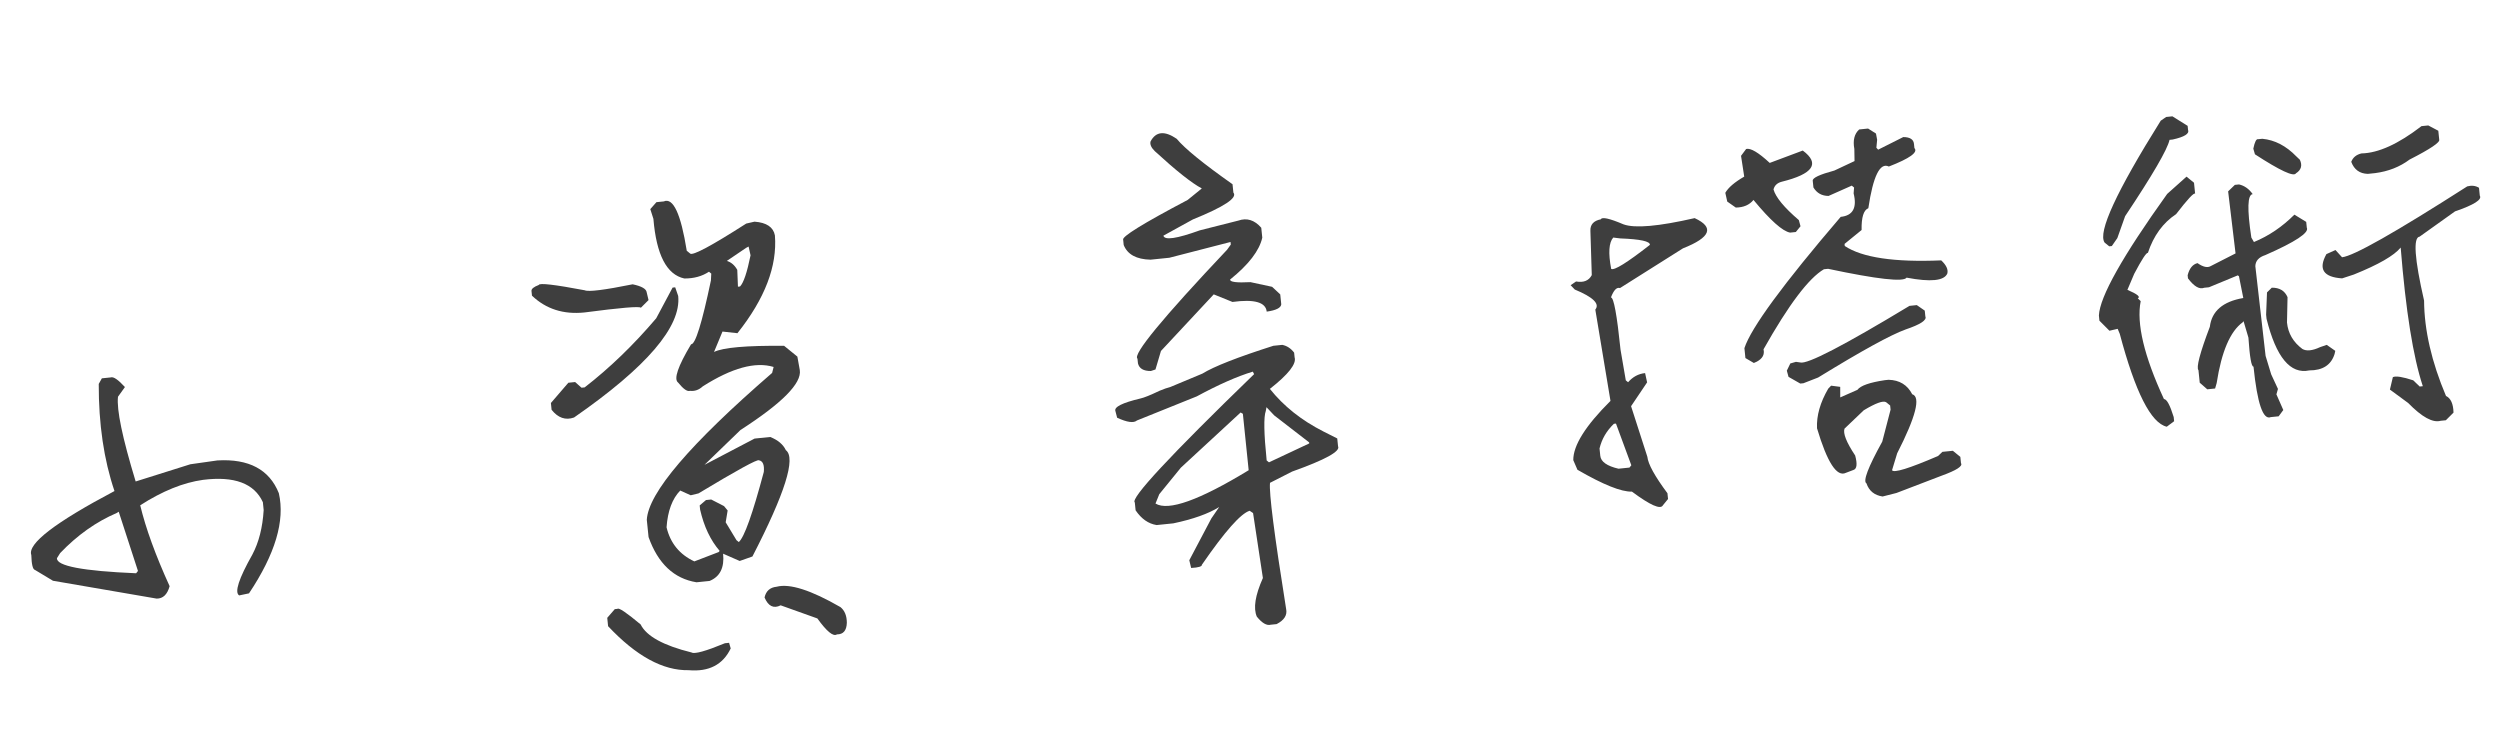 <svg width="186" height="55" viewBox="0 0 186 55" fill="none" xmlns="http://www.w3.org/2000/svg">
<g clip-path="url(#clip0)">
<path d="M7.578 28.148L8.239 28.08C8.441 28.007 8.792 28.246 9.294 28.797L8.779 29.517C8.667 30.471 9.105 32.573 10.093 35.822L14.163 34.541L16.176 34.256C18.518 34.12 20.041 34.933 20.745 36.693C21.217 38.739 20.477 41.223 18.526 44.146L17.795 44.299C17.432 44.075 17.76 43.059 18.779 41.253C19.261 40.34 19.54 39.238 19.617 37.947L19.558 37.364C18.917 35.964 17.433 35.41 15.107 35.701C13.636 35.904 12.077 36.535 10.432 37.594C10.843 39.306 11.572 41.312 12.62 43.613C12.448 44.233 12.126 44.541 11.655 44.536L3.94 43.208L2.6 42.402C2.44 42.367 2.349 41.996 2.329 41.291C2.034 40.458 4.097 38.872 8.517 36.534C7.728 34.206 7.338 31.55 7.346 28.565L7.578 28.148ZM8.684 38.166C7.154 38.82 5.751 39.815 4.475 41.15L4.238 41.528C4.193 42.108 6.156 42.483 10.126 42.651L10.265 42.48L8.832 38.072L8.684 38.166Z" fill="#3E3E3E"/>
<path d="M48.839 15.041L49.383 14.986C50.084 14.678 50.655 15.902 51.095 18.658L51.352 18.867C51.552 19.03 52.941 18.285 55.52 16.633L56.134 16.492C57.031 16.557 57.537 16.898 57.653 17.514C57.835 19.799 56.906 22.224 54.865 24.79L53.753 24.668L53.123 26.186C53.796 25.855 55.535 25.703 58.338 25.729L59.324 26.531L59.505 27.534C59.658 28.513 58.187 29.999 55.093 31.991L52.414 34.583L56.141 32.63L57.306 32.511C57.88 32.74 58.266 33.067 58.467 33.491C59.233 34.067 58.404 36.704 55.98 41.403L55.033 41.736L53.799 41.195C53.905 42.231 53.569 42.907 52.79 43.223L51.818 43.322C50.141 43.049 48.953 41.928 48.253 39.958L48.122 38.675C48.231 36.675 51.339 33.031 57.446 27.745L57.557 27.302C56.206 26.89 54.449 27.372 52.286 28.745C51.999 29.01 51.684 29.121 51.339 29.078C51.137 29.151 50.841 28.946 50.451 28.462C50.111 28.209 50.432 27.26 51.416 25.615C51.732 25.635 52.224 24.053 52.892 20.869L52.918 20.356L52.747 20.216C52.232 20.557 51.621 20.725 50.913 20.719C49.601 20.434 48.834 18.955 48.613 16.282L48.382 15.559L48.839 15.041ZM55.51 18.441L54.078 19.412C54.402 19.51 54.66 19.732 54.853 20.079L54.903 21.33L55.058 21.314C55.319 21.052 55.58 20.279 55.841 18.996L55.696 18.343L55.51 18.441ZM56.463 34.246C56.349 34.153 54.85 34.975 51.965 36.71L51.39 36.848L50.608 36.496C50.016 37.107 49.677 38.018 49.592 39.231C49.87 40.407 50.559 41.253 51.659 41.768L53.472 41.072L53.542 40.986C52.858 40.192 52.374 39.169 52.088 37.915L52.056 37.604L52.526 37.203L52.914 37.163L53.868 37.654L54.137 37.98L53.991 38.859L54.795 40.19L54.967 40.329C55.375 39.973 55.995 38.234 56.827 35.112C56.877 34.583 56.756 34.295 56.463 34.246ZM40.086 21.201C40.122 21.04 41.261 21.172 43.503 21.596C43.778 21.725 44.967 21.577 47.07 21.152C47.739 21.293 48.087 21.493 48.114 21.752L48.251 22.327L47.681 22.896C47.59 22.774 46.188 22.892 43.476 23.248C41.922 23.408 40.623 22.991 39.579 21.999L39.543 21.649C39.527 21.494 39.708 21.345 40.086 21.201ZM50.041 21.397L50.235 21.377L50.458 22.022C50.692 24.302 48.108 27.315 42.707 31.063C42.076 31.285 41.519 31.093 41.038 30.488L40.987 29.983L42.285 28.476L42.79 28.424L43.265 28.846L43.498 28.822C45.366 27.374 47.14 25.661 48.822 23.682L50.041 21.397ZM57.782 43.653C58.75 43.397 60.333 43.902 62.531 45.169C62.846 45.424 63.003 45.814 63.005 46.337C62.986 46.915 62.74 47.202 62.268 47.198C61.999 47.383 61.514 46.987 60.812 46.012L58.081 45.036C57.558 45.299 57.158 45.105 56.882 44.452C56.99 43.97 57.289 43.703 57.782 43.653ZM45.74 45.32L45.935 45.3C46.028 45.186 46.604 45.572 47.663 46.458C48.093 47.33 49.356 48.025 51.451 48.543C51.674 48.678 52.501 48.449 53.933 47.857L54.244 47.825L54.365 48.244C53.783 49.456 52.739 49.995 51.233 49.862C49.325 49.9 47.329 48.809 45.242 46.589L45.179 45.967L45.74 45.32Z" fill="#3E3E3E"/>
<path d="M85.601 10.524C85.996 9.777 86.643 9.71 87.544 10.325C88.142 11.049 89.527 12.176 91.7 13.707L91.764 14.329C92.091 14.714 91.086 15.38 88.749 16.327L86.556 17.534C86.645 17.891 87.547 17.759 89.264 17.138L92.134 16.412C92.766 16.19 93.334 16.367 93.838 16.944L93.914 17.682C93.699 18.646 92.902 19.684 91.524 20.794C91.49 20.98 91.995 21.047 93.036 20.992L94.642 21.338L95.25 21.904L95.326 22.642C95.301 22.906 94.939 23.087 94.243 23.185C94.171 22.485 93.322 22.245 91.695 22.465L90.302 21.901L86.375 26.112L85.967 27.489L85.625 27.603C85.076 27.607 84.755 27.417 84.664 27.034L84.628 26.684C84.257 26.382 86.479 23.68 91.296 18.579L91.571 18.197L91.552 18.003L86.999 19.177L85.6 19.32C84.551 19.297 83.885 18.933 83.603 18.229L83.564 17.841C83.436 17.618 85.036 16.629 88.364 14.874L89.415 14.02C88.668 13.626 87.499 12.699 85.91 11.239C85.647 10.977 85.544 10.739 85.601 10.524ZM94.739 25.726L95.4 25.658C95.747 25.727 96.042 25.919 96.283 26.235L96.319 26.585C96.473 27.066 95.86 27.849 94.479 28.933C95.501 30.216 96.826 31.271 98.456 32.099L99.491 32.621L99.551 33.203C99.746 33.576 98.606 34.203 96.131 35.086L94.489 35.922C94.408 36.663 94.807 39.79 95.687 45.301C95.787 45.763 95.55 46.14 94.978 46.434L94.551 46.478C94.245 46.562 93.898 46.362 93.508 45.878C93.234 45.252 93.385 44.294 93.959 43.005L93.228 38.172L92.975 38.001C92.314 38.2 91.13 39.538 89.421 42.017C89.434 42.147 89.167 42.227 88.621 42.257L88.483 41.682L90.127 38.568L90.708 37.723C89.895 38.225 88.759 38.63 87.298 38.937L86.055 39.064C85.443 38.97 84.921 38.605 84.489 37.968L84.43 37.386C84.061 37.109 87.02 33.926 93.306 27.836L93.209 27.65C92.041 28.005 90.651 28.619 89.039 29.491L84.589 31.283C84.349 31.491 83.857 31.423 83.115 31.08L82.986 30.583C82.876 30.28 83.499 29.968 84.853 29.646C85.109 29.593 85.587 29.4 86.286 29.067L86.701 28.906L87.082 28.789L89.454 27.799C90.316 27.266 92.077 26.575 94.739 25.726ZM92.303 30.688L87.855 34.796L86.251 36.767L85.969 37.463C86.919 38.046 89.23 37.22 92.901 34.985L92.47 30.788L92.303 30.688ZM94.176 30.574C94.011 31.01 94.033 32.238 94.24 34.259L94.411 34.398L97.408 32.991L97.4 32.913L94.799 30.903L94.226 30.294L94.176 30.574Z" fill="#3E3E3E"/>
<path d="M138.324 9.632L138.985 9.564L139.573 9.936L139.659 10.398L139.603 10.993L139.735 11.136L141.602 10.198C142.1 10.2 142.366 10.369 142.4 10.706L142.432 11.017C142.726 11.327 142.092 11.784 140.531 12.39C139.87 12.065 139.36 13.099 139.004 15.491C138.652 15.632 138.485 16.173 138.503 17.113L137.234 18.147L137.25 18.302C138.543 19.164 140.936 19.521 144.428 19.372C144.805 19.726 144.956 20.051 144.882 20.347C144.65 20.894 143.639 20.997 141.851 20.657C141.623 20.995 139.677 20.776 136.011 20L135.7 20.032C134.564 20.698 133.066 22.684 131.206 25.99C131.298 26.373 131.133 26.678 130.711 26.905L130.486 27.006L129.859 26.639L129.784 25.901C130.282 24.383 132.671 21.128 136.949 16.134C137.856 16.041 138.176 15.458 137.909 14.386L137.943 13.951L137.771 13.811L136.044 14.578C135.546 14.576 135.171 14.366 134.919 13.947L134.867 13.442C134.846 13.235 135.383 12.983 136.478 12.688L137.977 11.984L137.963 11.082C137.844 10.44 137.965 9.956 138.324 9.632ZM129.913 11.084C130.244 10.997 130.829 11.343 131.668 12.121L134.126 11.201C135.43 12.167 134.907 12.94 132.558 13.522C132.227 13.608 132.024 13.799 131.949 14.095C132.114 14.68 132.742 15.44 133.833 16.375L133.958 16.834L133.609 17.262L133.182 17.306C132.622 17.206 131.714 16.396 130.459 14.876C130.157 15.247 129.718 15.436 129.143 15.443L128.508 14.997L128.363 14.345C128.584 13.955 129.054 13.554 129.77 13.14L129.533 11.594L129.913 11.084ZM119.101 16.316C119.186 16.124 119.749 16.249 120.789 16.692C121.632 16.998 123.396 16.844 126.082 16.228C127.566 16.913 127.276 17.663 125.213 18.477L120.529 21.431C120.285 21.351 120.06 21.584 119.855 22.128C120.064 22.133 120.302 23.431 120.568 26.021L120.959 28.298L121.13 28.438C121.481 28.035 121.903 27.808 122.395 27.758L122.545 28.449L121.352 30.221L122.563 33.984C122.619 34.528 123.117 35.433 124.058 36.697L124.102 37.125L123.719 37.596C123.543 37.928 122.776 37.588 121.415 36.576C120.633 36.604 119.281 36.062 117.361 34.95L117.052 34.235C117.044 33.137 117.967 31.668 119.82 29.828L118.691 23.033C119.04 22.605 118.53 22.107 117.163 21.541L116.855 21.219L117.259 20.942C117.819 21.041 118.209 20.884 118.428 20.468L118.326 17.18C118.304 16.712 118.563 16.423 119.101 16.316ZM120.026 17.674C119.698 18.048 119.647 18.825 119.872 20.006C120.096 20.14 121.055 19.544 122.752 18.219C122.777 17.954 122.041 17.794 120.543 17.738L120.026 17.674ZM120.073 31.53C119.525 32.058 119.169 32.67 119.005 33.368L119.061 33.912C119.106 34.352 119.558 34.672 120.416 34.872L121.232 34.788L121.371 34.617L120.228 31.514L120.073 31.53ZM142.066 22.756L142.61 22.7L143.202 23.11L143.246 23.538C143.378 23.812 142.888 24.137 141.775 24.513C140.664 24.915 138.496 26.106 135.27 28.087L134.175 28.513L133.941 28.537L133.066 28.038L132.94 27.579L133.199 27.042L133.619 26.921L133.937 26.967C134.451 27.123 137.16 25.72 142.066 22.756ZM136.235 28.694L136.912 28.782L136.914 29.567L138.191 29.004C138.421 28.693 139.103 28.453 140.238 28.284L140.51 28.256C141.323 28.277 141.91 28.636 142.269 29.332C142.917 29.527 142.544 30.992 141.149 33.727L140.768 34.983C140.895 35.206 142.037 34.853 144.193 33.925L144.515 33.617L145.292 33.538L145.849 33.991L145.897 34.457C146.05 34.677 145.572 34.988 144.461 35.39L141.099 36.677L140.065 36.94C139.453 36.846 139.054 36.52 138.866 35.964C138.588 35.809 138.979 34.774 140.039 32.859L140.659 30.479L140.627 30.168L140.327 29.924C140.104 29.79 139.549 29.991 138.661 30.527L137.231 31.891C137.11 32.243 137.374 32.91 138.025 33.89C138.195 34.527 138.153 34.885 137.899 34.964L137.332 35.179C136.659 35.51 135.944 34.405 135.186 31.865C135.142 30.927 135.421 29.943 136.022 28.913L136.235 28.694Z" fill="#3E3E3E"/>
<path d="M161.161 8.703L161.627 8.655L162.76 9.363L162.792 9.674C162.899 9.951 162.518 10.187 161.647 10.381L161.414 10.405C161.253 11.128 160.151 13.021 158.109 16.084L157.53 17.714L157.12 18.306L156.926 18.326L156.583 18.047C156.06 17.289 157.452 14.267 160.758 8.98L161.161 8.703ZM168.006 10.357L168.317 10.325C169.242 10.413 170.086 10.85 170.847 11.636L171.108 11.884C171.309 12.308 171.212 12.646 170.819 12.895C170.664 13.173 169.647 12.701 167.768 11.48L167.647 11.061C167.752 10.553 167.871 10.318 168.006 10.357ZM180.158 9.385L180.663 9.333L181.41 9.728L181.478 10.388C181.551 10.59 180.817 11.084 179.274 11.871C178.545 12.417 177.689 12.753 176.708 12.88L176.164 12.936C175.56 12.919 175.15 12.621 174.933 12.041C175.057 11.714 175.31 11.505 175.693 11.414C176.947 11.39 178.436 10.713 180.158 9.385ZM162.677 13.142L163.234 13.595L163.317 14.411C163.229 14.315 162.757 14.822 161.903 15.93C160.922 16.581 160.222 17.543 159.803 18.816C159.694 18.775 159.355 19.294 158.785 20.373L158.279 21.564C159.018 21.881 159.275 22.09 159.05 22.192L159.268 22.405C158.941 24.061 159.517 26.489 160.997 29.688C161.207 29.693 161.449 30.139 161.723 31.027L161.755 31.338L161.208 31.748C160.029 31.476 158.863 29.174 157.712 24.842L157.555 24.465L156.942 24.607L156.197 23.859L156.158 23.47C156.224 22.076 157.917 19.062 161.238 14.428L162.677 13.142ZM166.274 13.754L166.584 13.722C166.986 13.812 167.325 14.052 167.601 14.443C167.212 14.483 167.179 15.559 167.5 17.673L167.692 18.007C168.797 17.553 169.8 16.874 170.703 15.97L171.582 16.508L171.626 16.936C171.821 17.308 170.792 17.99 168.537 18.98C168.056 19.134 167.809 19.408 167.797 19.802L168.56 26.478L168.976 27.849L169.48 28.936L169.365 29.34L169.877 30.505L169.532 30.973L168.949 31.032C168.372 31.275 167.942 30.023 167.661 27.277C167.505 27.293 167.379 26.573 167.282 25.117L166.921 23.897L166.852 23.983C165.926 24.654 165.282 26.16 164.92 28.501L164.804 28.905L164.221 28.965L163.66 28.473L163.565 27.54C163.388 27.349 163.67 26.273 164.412 24.312C164.554 23.145 165.384 22.432 166.901 22.172L166.579 20.555L166.493 20.486L164.346 21.373L163.996 21.409C163.644 21.55 163.24 21.317 162.785 20.709L162.761 20.476C162.892 19.965 163.136 19.665 163.494 19.576C163.917 19.873 164.251 19.943 164.497 19.787L166.325 18.854L165.773 14.238L166.274 13.754ZM183.563 13.866C183.894 13.779 184.186 13.815 184.438 13.972L184.497 14.555C184.685 14.85 184.07 15.24 182.654 15.726L180.02 17.606C179.527 17.657 179.638 19.242 180.351 22.363C180.366 24.56 180.91 26.926 181.982 29.46C182.34 29.633 182.526 30.045 182.541 30.698L181.971 31.267L181.582 31.307C180.997 31.472 180.193 31.031 179.169 29.984L177.81 28.985L178.029 28.059C178.254 27.957 178.76 28.036 179.546 28.296L180.025 28.758L180.258 28.733C179.537 26.556 178.988 23.118 178.611 18.418C178.123 19.018 176.961 19.687 175.125 20.425L174.252 20.711C172.855 20.619 172.466 20.017 173.085 18.906L173.76 18.602L174.248 19.14C175.103 19.053 178.208 17.294 183.563 13.866ZM169.022 21.404C169.597 21.398 169.988 21.633 170.193 22.109L170.152 23.998C170.234 24.801 170.615 25.456 171.296 25.962C171.602 26.14 172.042 26.095 172.617 25.826L173.11 25.658L173.745 26.103L173.691 26.344C173.434 27.156 172.808 27.561 171.813 27.558C170.404 27.86 169.343 26.581 168.631 23.722L168.599 23.411L168.665 21.755L169.022 21.404Z" fill="#3E3E3E"/>
</g>
<defs>
<clipPath id="clip0">
<rect width="186" height="55" fill="white"/>
</clipPath>
</defs>
</svg>
